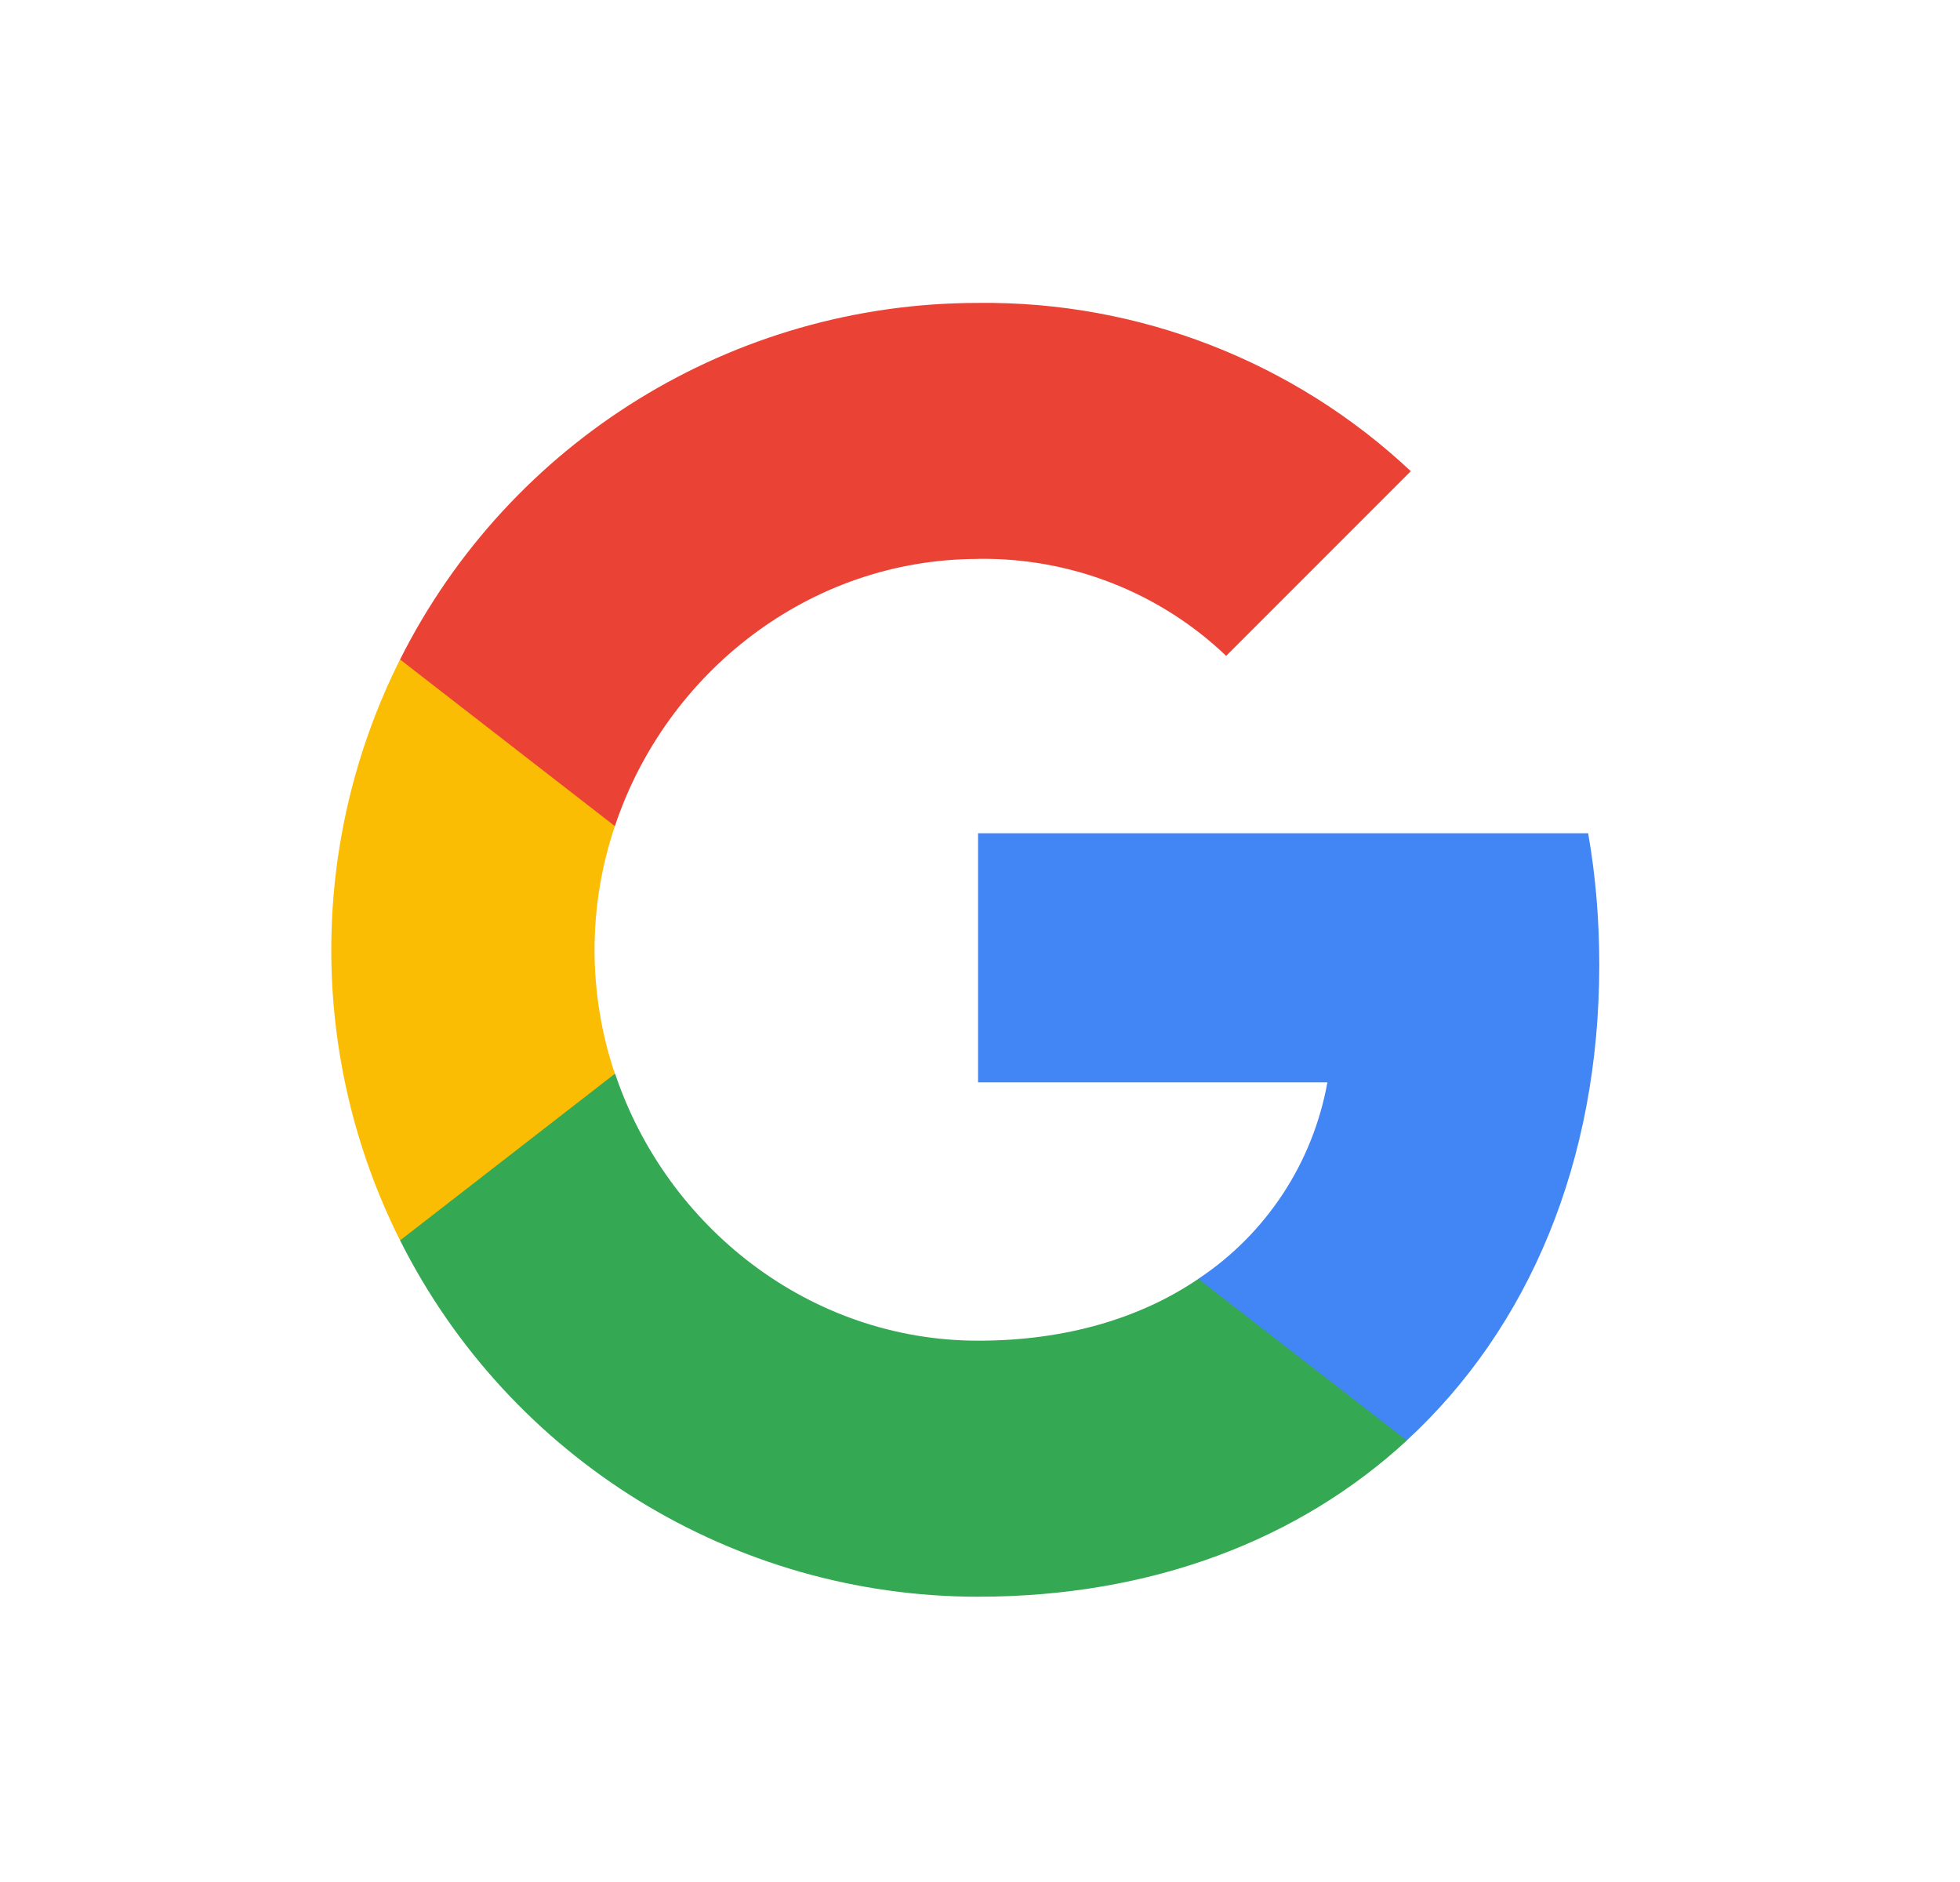 <svg fill="none" height="24" viewBox="0 0 25 24" width="25" xmlns="http://www.w3.org/2000/svg" xmlns:xlink="http://www.w3.org/1999/xlink"><clipPath id="a"><path d="m4.226 3.862h16.173v16.5h-16.173z"/></clipPath><g clip-path="url(#a)"><path d="m20.399 12.302c0-.561-.045-1.125-.142-1.676h-7.782v3.177h4.456c-.185 1.025-.779 1.931-1.649 2.507v2.061h2.659c1.561-1.437 2.458-3.559 2.458-6.069z" fill="#4285f4"/><path d="m12.475 20.362c2.225 0 4.101-.731 5.469-1.992l-2.659-2.061c-.74.503-1.695.788-2.807.788-2.152 0-3.977-1.452-4.632-3.404h-2.743v2.125c1.401 2.786 4.253 4.544 7.372 4.544z" fill="#34a853"/><path d="m7.843 13.693c-.346-1.025-.346-2.134 0-3.159v-2.125h-2.74c-1.17 2.331-1.17 5.078 0 7.409z" fill="#fbbc04"/><path d="m12.475 7.127c1.176-.018 2.313.424 3.165 1.237l2.355-2.355c-1.492-1.401-3.471-2.17-5.52-2.146-3.119 0-5.972 1.758-7.372 4.547l2.74 2.125c.652-1.955 2.48-3.407 4.632-3.407z" fill="#ea4335"/></g></svg>